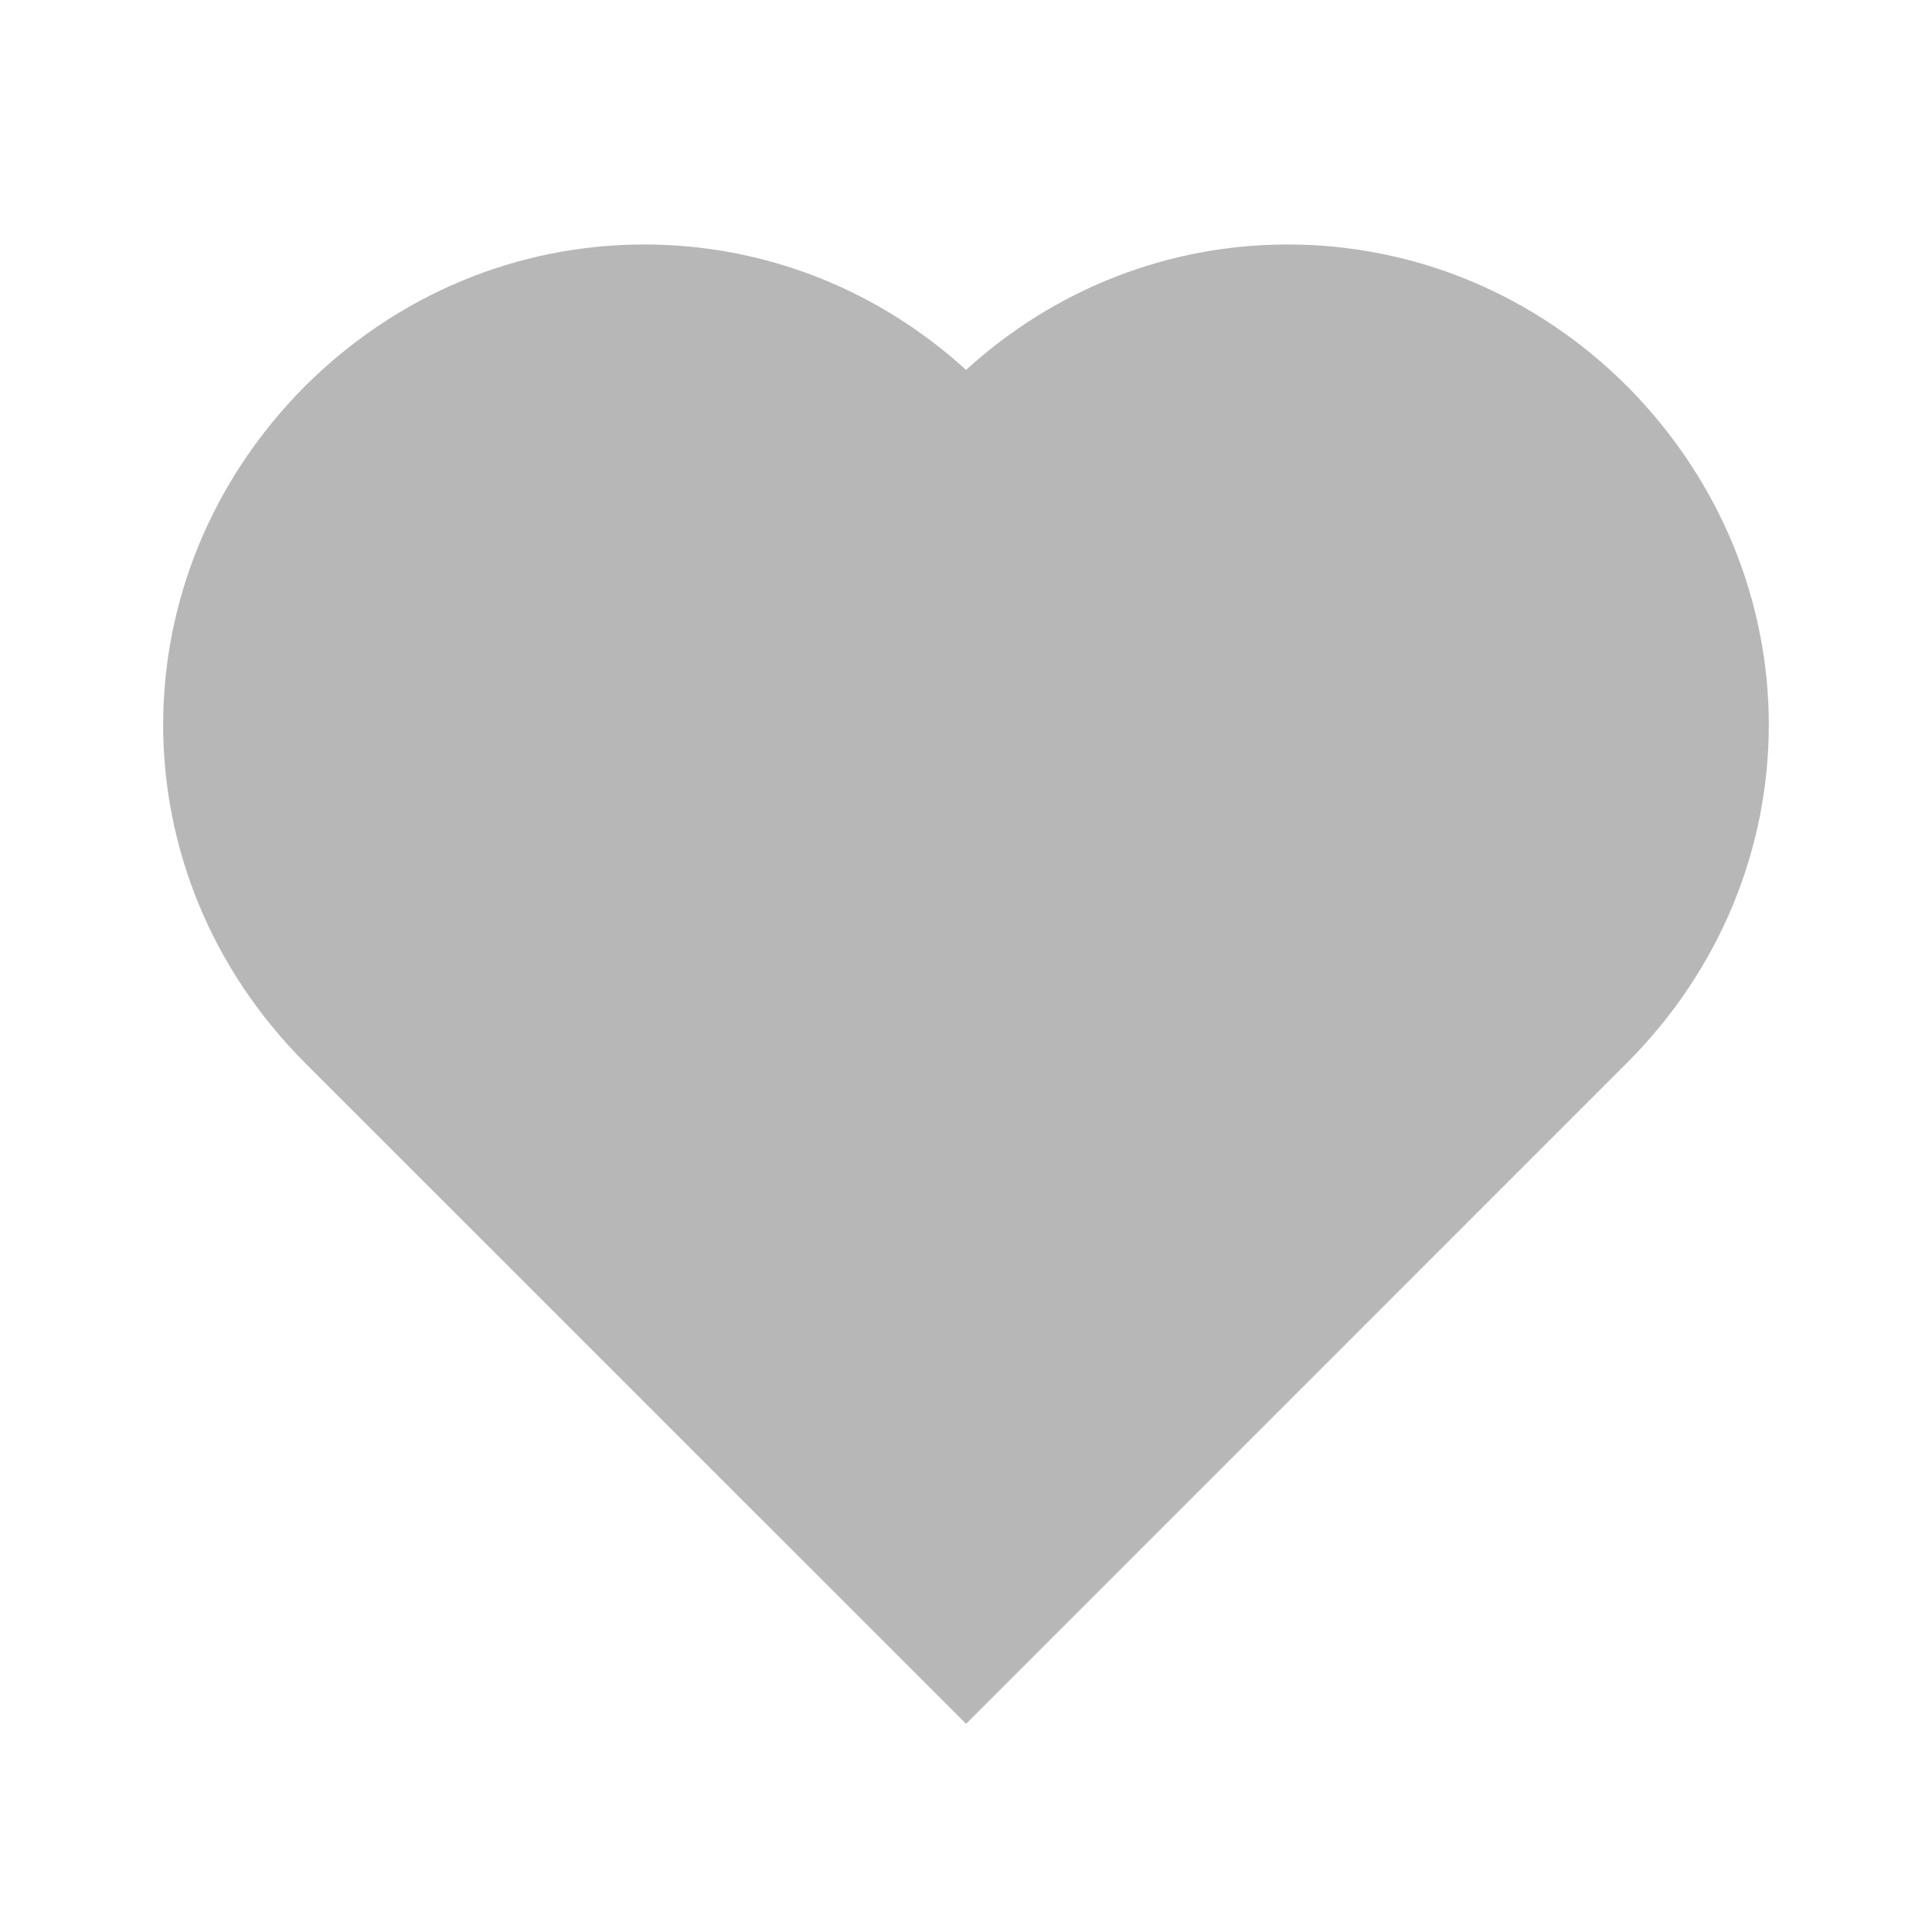 <svg width="24" height="24" viewBox="0 0 24 24" fill="none" xmlns="http://www.w3.org/2000/svg">
<path d="M20.206 4.791C19.069 3.66 17.575 3.037 15.996 3.037C14.514 3.037 13.104 3.589 12.001 4.595C10.896 3.589 9.488 3.037 8.004 3.037C6.426 3.037 4.932 3.66 3.791 4.795C1.438 7.158 1.439 10.854 3.793 13.207L12.001 21.414L20.207 13.207C22.561 10.854 22.562 7.158 20.206 4.791Z" fill="#B7B7B7"/>
</svg>
